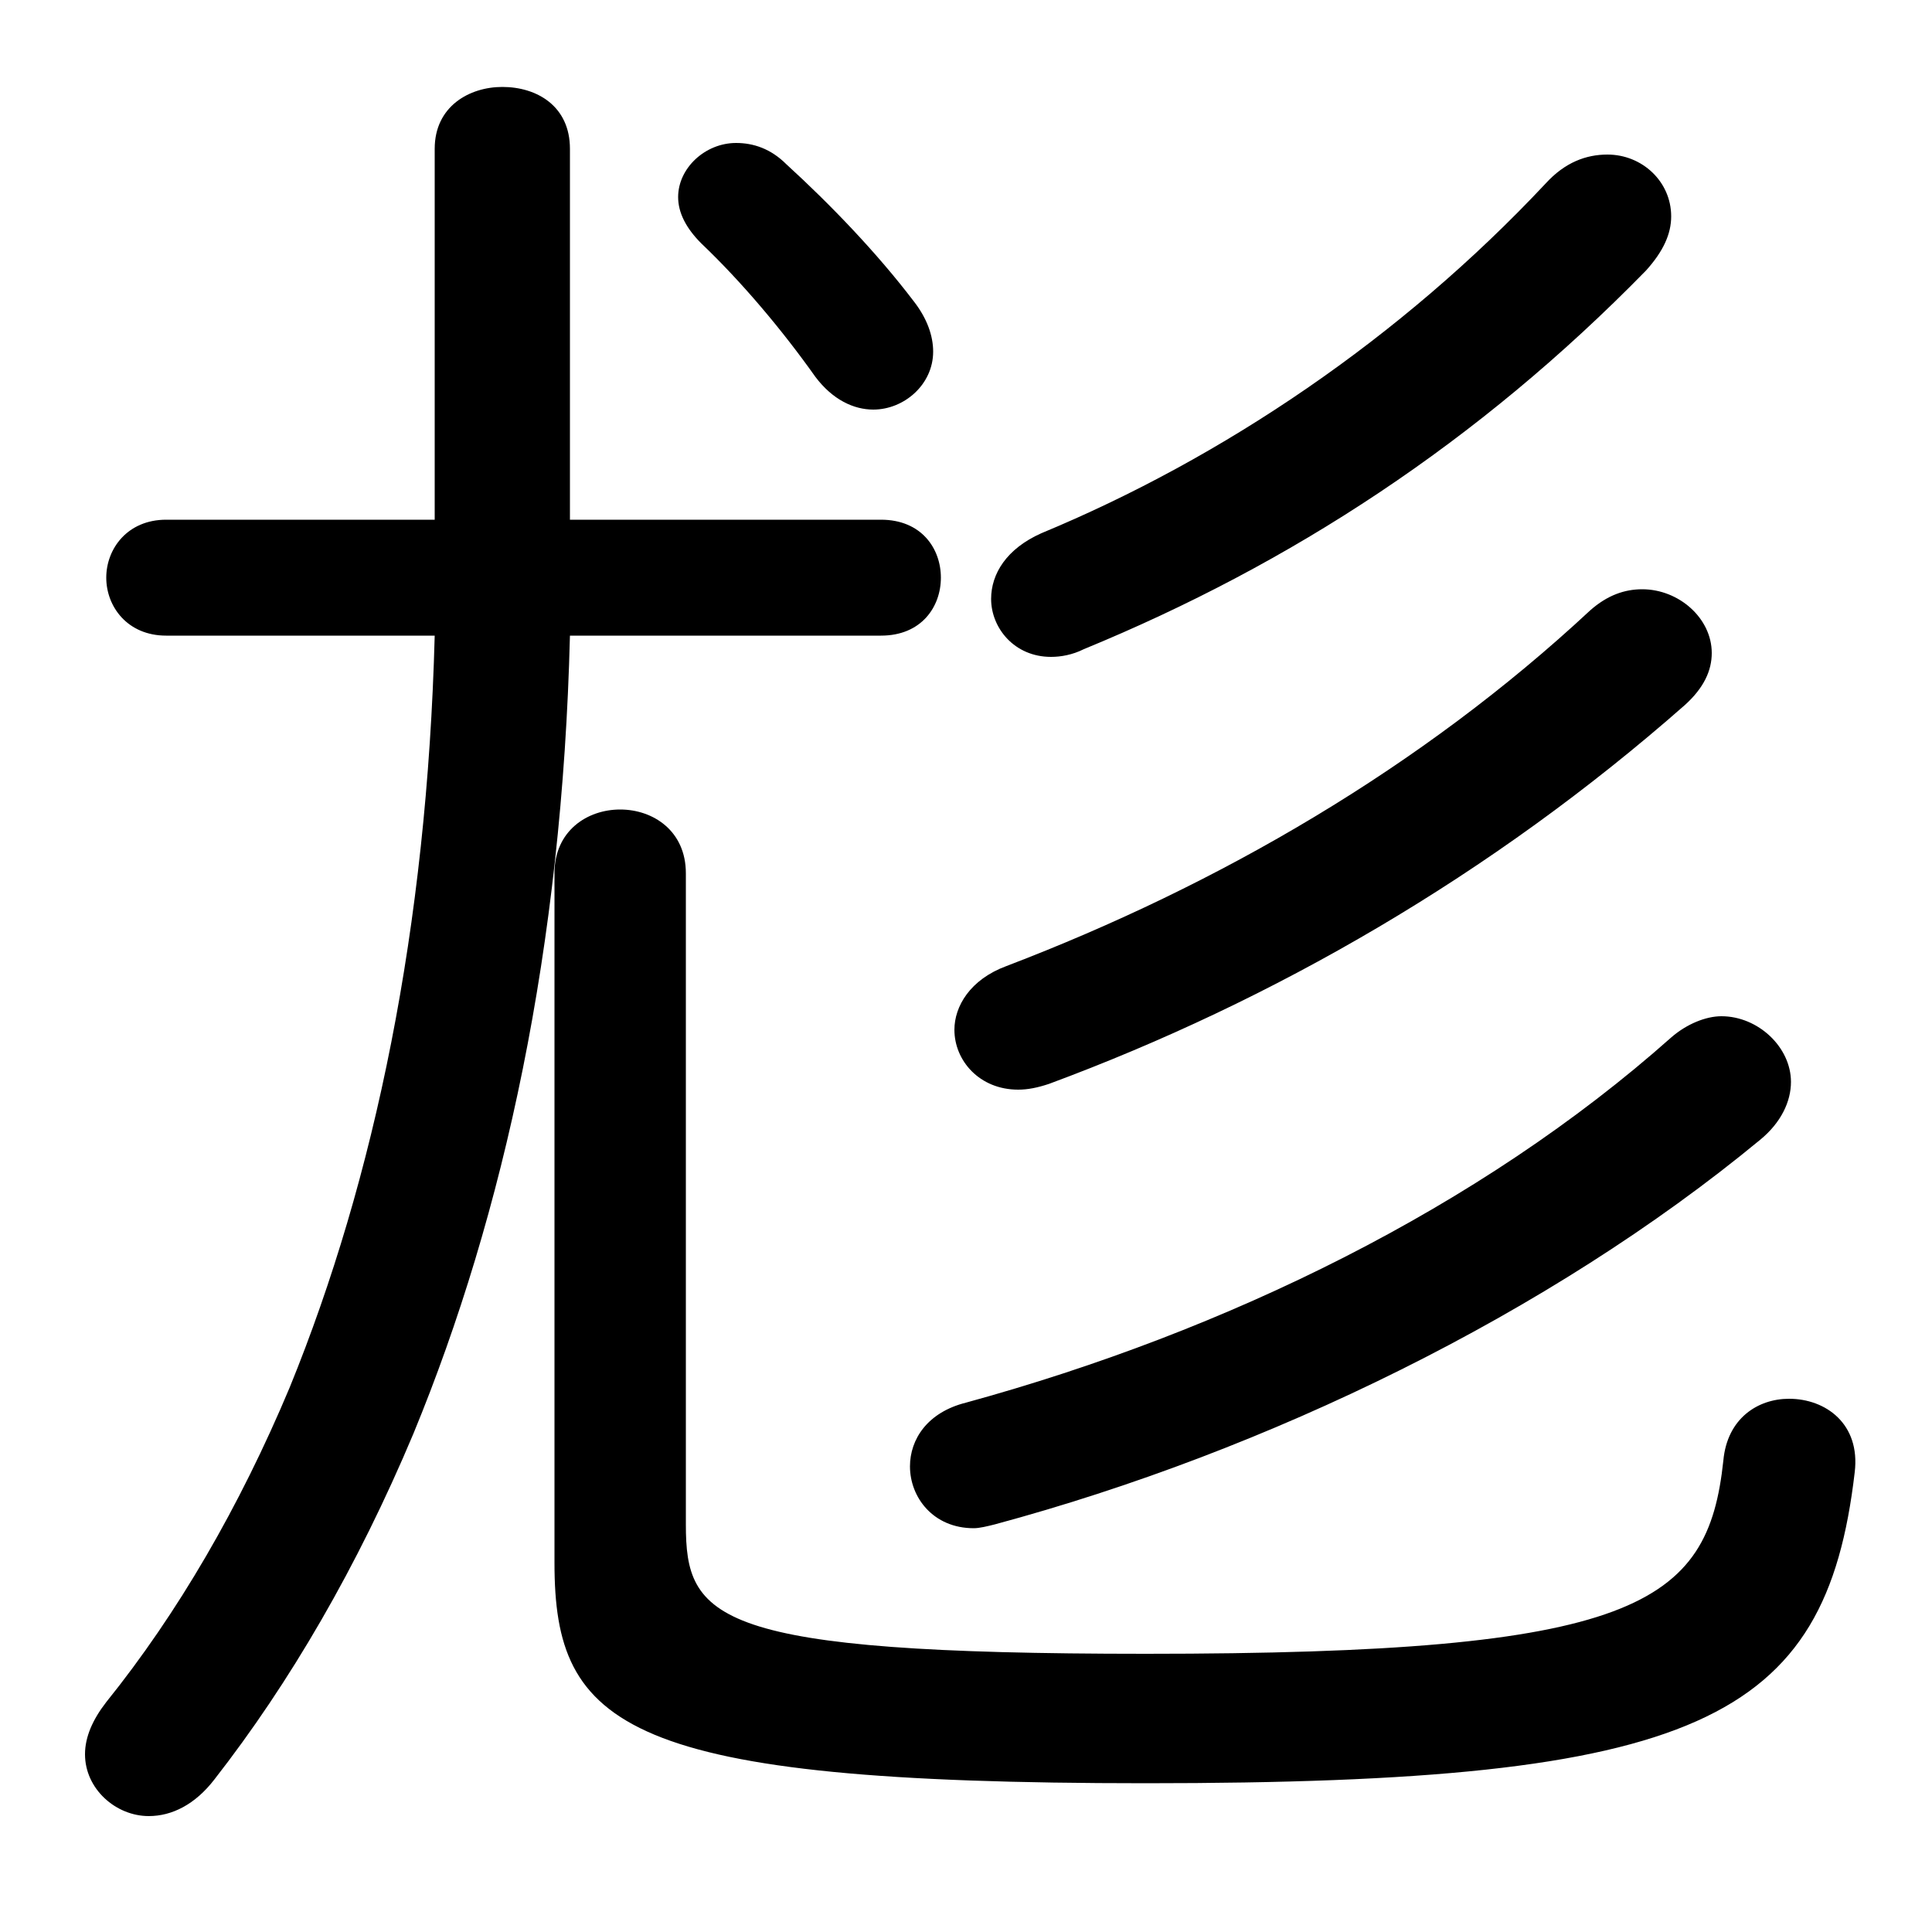 <svg xmlns="http://www.w3.org/2000/svg" viewBox="0 -44.0 50.0 50.0">
    <rect x="0" y="-44.0" width="50.0" height="50.0" fill="#808080" stroke="none"/>
    <g transform="scale(1, -1)">
        <!-- ボディの枠 -->
        <rect x="0" y="-6.0" width="50.0" height="50.0"
            stroke="white" fill="white"/>
        <!-- グリフ座標系の原点 -->
        <circle cx="0" cy="0" r="5" fill="white"/>
        <!-- グリフのアウトライン -->
        <g style="fill:black;stroke:#000000;stroke-width:0;stroke-linecap:round;stroke-linejoin:round;">
        <path d="M 11.25 27.55 C 11.05 20.0 9.7 13.5 7.5 8.1 C 6.2 5.0 4.6 2.25 2.75 -0.05 C 2.4 -0.5 2.2 -0.95 2.2 -1.4 C 2.2 -2.3 3.0 -3.0 3.85 -3.0 C 4.45 -3.0 5.05 -2.7 5.55 -2.05 C 7.5 0.45 9.25 3.45 10.7 6.9 C 13.05 12.6 14.55 19.5 14.75 27.55 L 22.8 27.55 C 23.85 27.55 24.35 28.3 24.35 29.05 C 24.35 29.8 23.85 30.55 22.8 30.55 L 14.75 30.55 L 14.75 40.15 C 14.75 41.25 13.9 41.75 13.0 41.75 C 12.15 41.75 11.25 41.25 11.25 40.15 L 11.25 30.55 L 4.3 30.55 C 3.3 30.55 2.75 29.8 2.75 29.05 C 2.75 28.3 3.3 27.55 4.3 27.55 Z M 20.35 39.75 C 19.95 40.15 19.5 40.3 19.05 40.3 C 18.25 40.3 17.55 39.65 17.55 38.9 C 17.55 38.5 17.75 38.1 18.15 37.7 C 19.2 36.7 20.25 35.45 21.1 34.25 C 21.55 33.65 22.1 33.4 22.6 33.4 C 23.4 33.4 24.15 34.05 24.15 34.9 C 24.15 35.3 24.0 35.75 23.65 36.2 C 22.7 37.45 21.5 38.7 20.35 39.75 Z M 14.35 3.55 C 14.35 -0.7 16.15 -2.15 29.65 -2.15 C 43.95 -2.15 47.25 -0.55 48.0 5.9 C 48.15 7.15 47.25 7.8 46.3 7.8 C 45.5 7.8 44.7 7.3 44.6 6.2 C 44.2 2.45 42.35 1.2 29.65 1.2 C 18.45 1.2 17.75 2.1 17.75 4.55 L 17.75 21.4 C 17.75 22.5 16.9 23.05 16.05 23.05 C 15.2 23.05 14.35 22.5 14.35 21.4 Z M 26.95 30.2 C 26.05 29.8 25.65 29.15 25.65 28.5 C 25.65 27.75 26.25 27.0 27.2 27.0 C 27.45 27.0 27.75 27.05 28.05 27.2 C 33.4 29.4 38.25 32.55 42.6 37.0 C 43.05 37.5 43.25 37.95 43.25 38.4 C 43.25 39.3 42.5 40.0 41.6 40.0 C 41.05 40.0 40.5 39.8 40.0 39.25 C 36.25 35.25 31.65 32.15 26.95 30.2 Z M 25.0 7.7 C 24.0 7.45 23.55 6.75 23.55 6.05 C 23.55 5.25 24.15 4.45 25.2 4.45 C 25.35 4.45 25.55 4.5 25.75 4.55 C 32.8 6.45 40.1 10.0 45.55 14.5 C 46.1 14.95 46.35 15.5 46.35 16.0 C 46.35 16.9 45.5 17.7 44.55 17.7 C 44.15 17.7 43.65 17.5 43.25 17.15 C 38.3 12.75 31.75 9.55 25.0 7.7 Z M 26.05 19.0 C 25.1 18.65 24.7 17.95 24.7 17.35 C 24.7 16.55 25.35 15.8 26.35 15.8 C 26.6 15.8 26.85 15.85 27.15 15.95 C 32.95 18.1 38.6 21.35 43.6 25.75 C 44.1 26.2 44.3 26.65 44.3 27.1 C 44.3 28.0 43.45 28.75 42.5 28.75 C 42.05 28.75 41.6 28.6 41.15 28.2 C 36.8 24.15 31.55 21.1 26.05 19.0 Z"/>
    </g>
    </g>
</svg>
